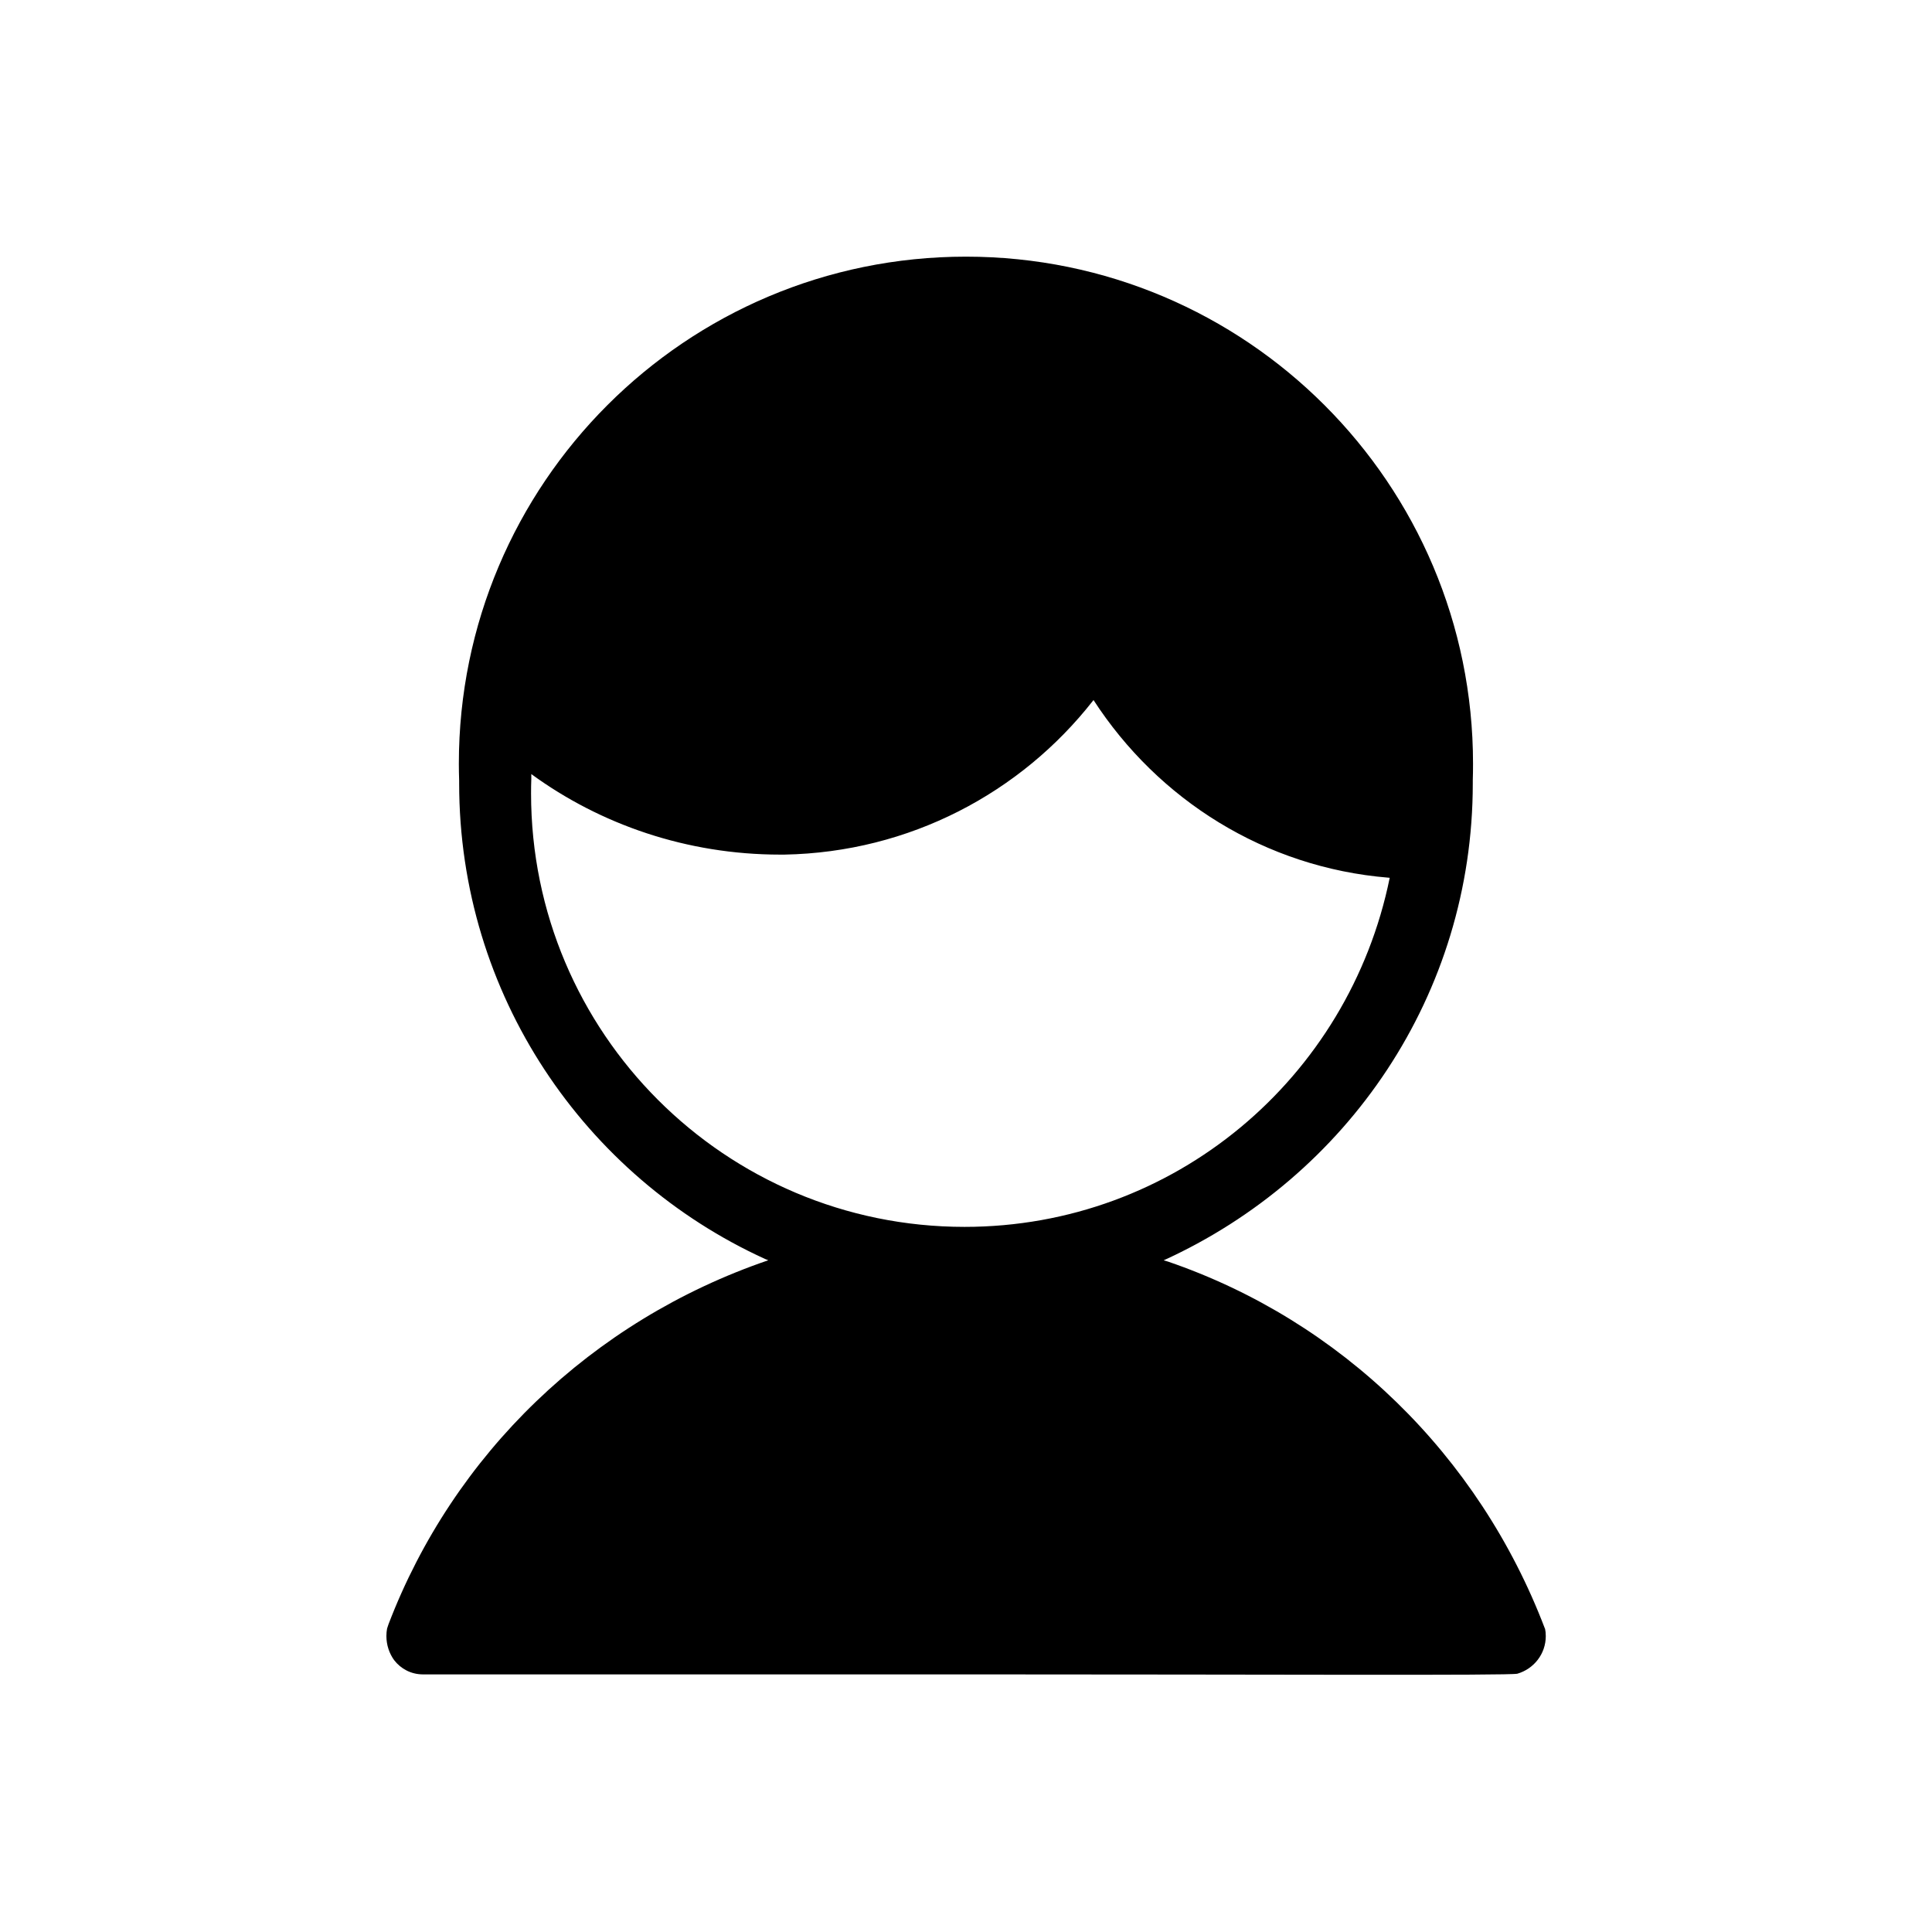 <!-- Generated by IcoMoon.io -->
<svg version="1.1" xmlns="http://www.w3.org/2000/svg" width="32" height="32" viewBox="0 0 32 32">
<title>xs1</title>
<path d="M25.589 26.976c-1.098-2.884-3.383-5.1-6.243-6.080l-0.072-0.021c3.043-1.386 5.12-4.4 5.12-7.9 0-0.020 0-0.040 0-0.060v0.003c0.003-0.080 0.004-0.174 0.004-0.268 0-4.639-3.76-8.399-8.399-8.399s-8.399 3.76-8.399 8.399c0 0.094 0.002 0.188 0.005 0.281v-0.014c0 0.017 0 0.037 0 0.057 0 3.5 2.077 6.514 5.066 7.878l0.054 0.022c-2.931 1.001-5.217 3.217-6.291 6.031l-0.023 0.070c-0.007 0.037-0.011 0.079-0.011 0.123 0 0.15 0.048 0.289 0.13 0.402l-0.001-0.002c0.109 0.142 0.278 0.233 0.469 0.235h9.014c5.024 0 8.971 0.021 9.12-0.011 0.274-0.080 0.471-0.328 0.471-0.623 0-0.044-0.004-0.087-0.013-0.128l0.001 0.004zM8.8 12.917v-0.096c1.142 0.834 2.574 1.334 4.123 1.334 0.024 0 0.048 0 0.073 0h-0.004c2.078-0.039 3.917-1.026 5.109-2.546l0.011-0.014c1.071 1.653 2.842 2.774 4.883 2.942l0.023 0.002c-0.676 3.32-3.572 5.782-7.042 5.782-3.965 0-7.18-3.214-7.18-7.18 0-0.079 0.001-0.157 0.004-0.235v0.011z"></path>
</svg>
